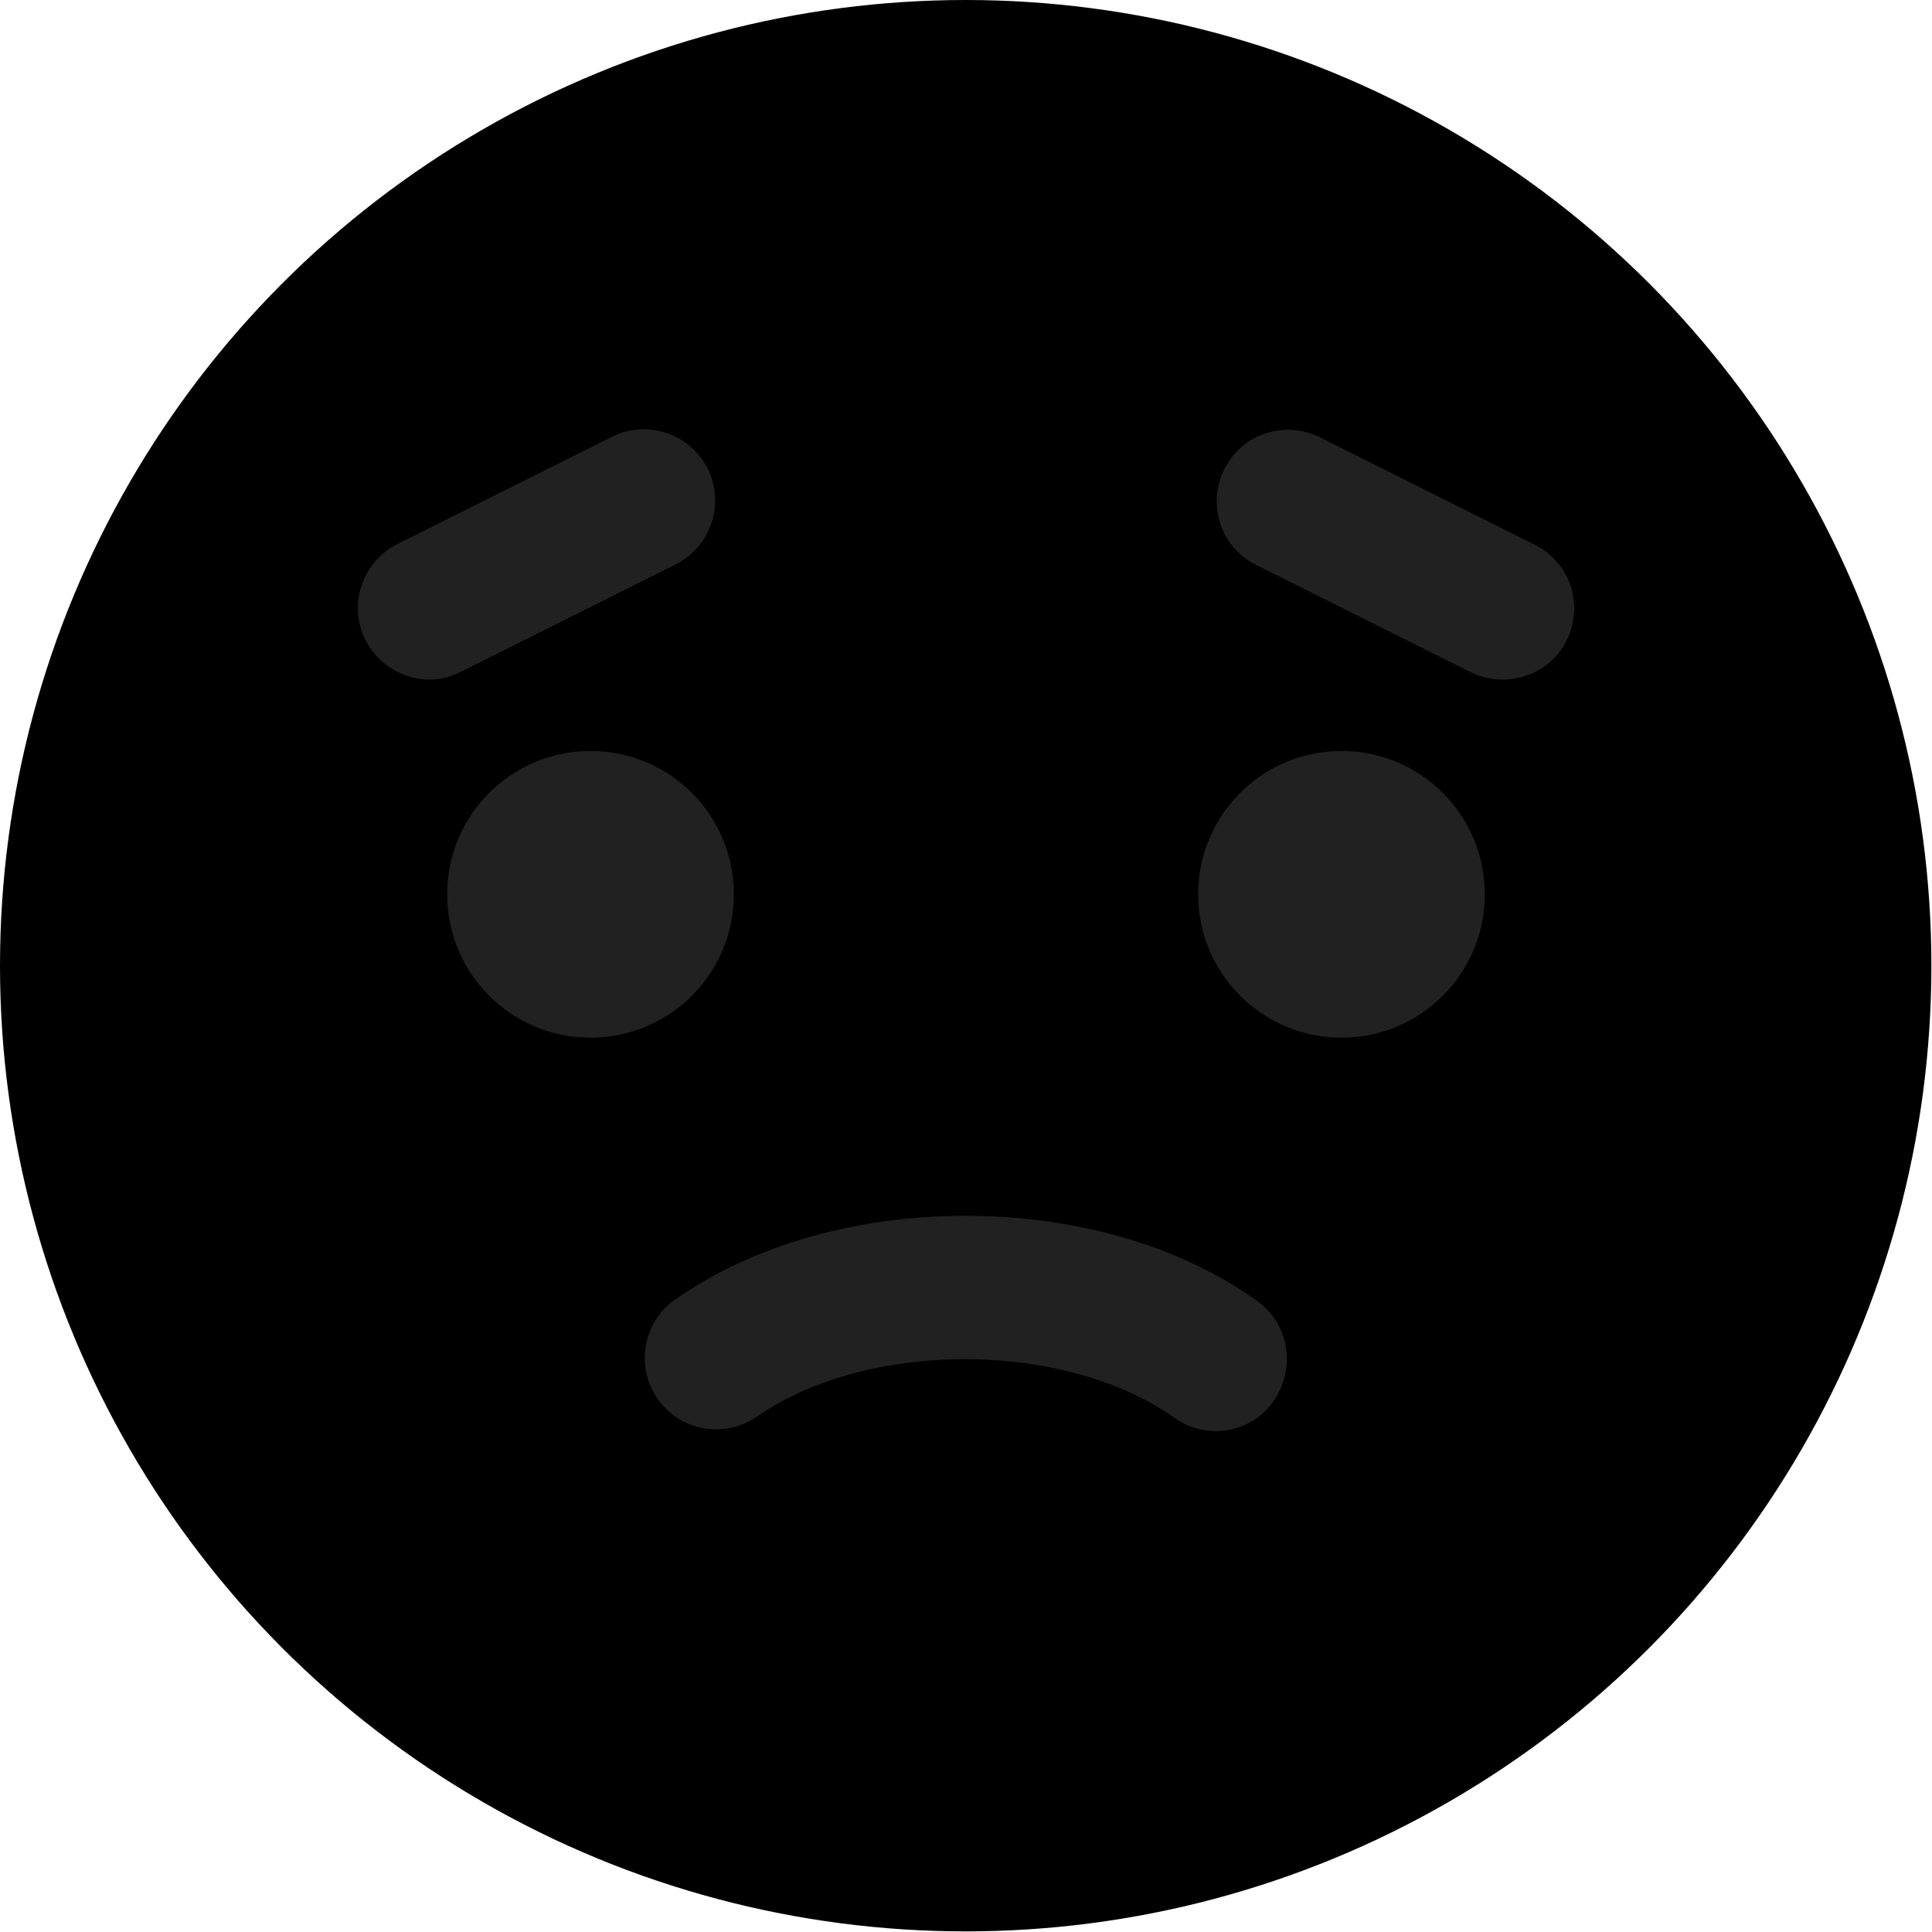 <?xml version="1.0" encoding="utf-8"?>
<!-- Generator: Adobe Illustrator 23.0.1, SVG Export Plug-In . SVG Version: 6.00 Build 0)  -->
<svg version="1.1" xmlns="http://www.w3.org/2000/svg" xmlns:xlink="http://www.w3.org/1999/xlink" width="316.7px" height="316.7px" viewBox="0 0 316.7 316.7">
<circle cx="158.3" cy="158.3" r="158.3"/>
<g>
	<circle fill="#212121" cx="96.8" cy="146.6" r="23.5"/>
	<circle fill="#212121" cx="219.9" cy="146.6" r="23.5"/>
	<path fill="#212121" d="M199.3,234.6c-2.3,0-4.7-0.7-6.8-2.2c-8.6-6.1-21.1-9.6-34.3-9.6c-13.1,0-25.5,3.4-34.1,9.4
		c-5.3,3.7-12.6,2.4-16.3-2.9c-3.7-5.3-2.4-12.6,2.9-16.3c12.6-8.8,29.5-13.7,47.5-13.7c18.2,0,35.2,4.9,47.8,13.9
		c5.3,3.7,6.5,11.1,2.8,16.4C206.6,232.9,202.9,234.6,199.3,234.6z"/>
	<path fill="#212121" d="M70.4,111.4c-4.3,0-8.4-2.4-10.5-6.5c-2.9-5.8-0.5-12.8,5.2-15.7l35.2-17.6c5.8-2.9,12.8-0.5,15.7,5.2
		c2.9,5.8,0.5,12.8-5.2,15.7l-35.2,17.6C73.9,111,72.1,111.4,70.4,111.4z"/>
	<path fill="#212121" d="M246.3,111.4c-1.8,0-3.6-0.4-5.2-1.2l-35.2-17.6c-5.8-2.9-8.1-9.9-5.2-15.7c2.9-5.8,9.9-8.1,15.7-5.2
		l35.2,17.6c5.8,2.9,8.1,9.9,5.2,15.7C254.8,109.1,250.6,111.4,246.3,111.4z"/>
</g>
</svg>
